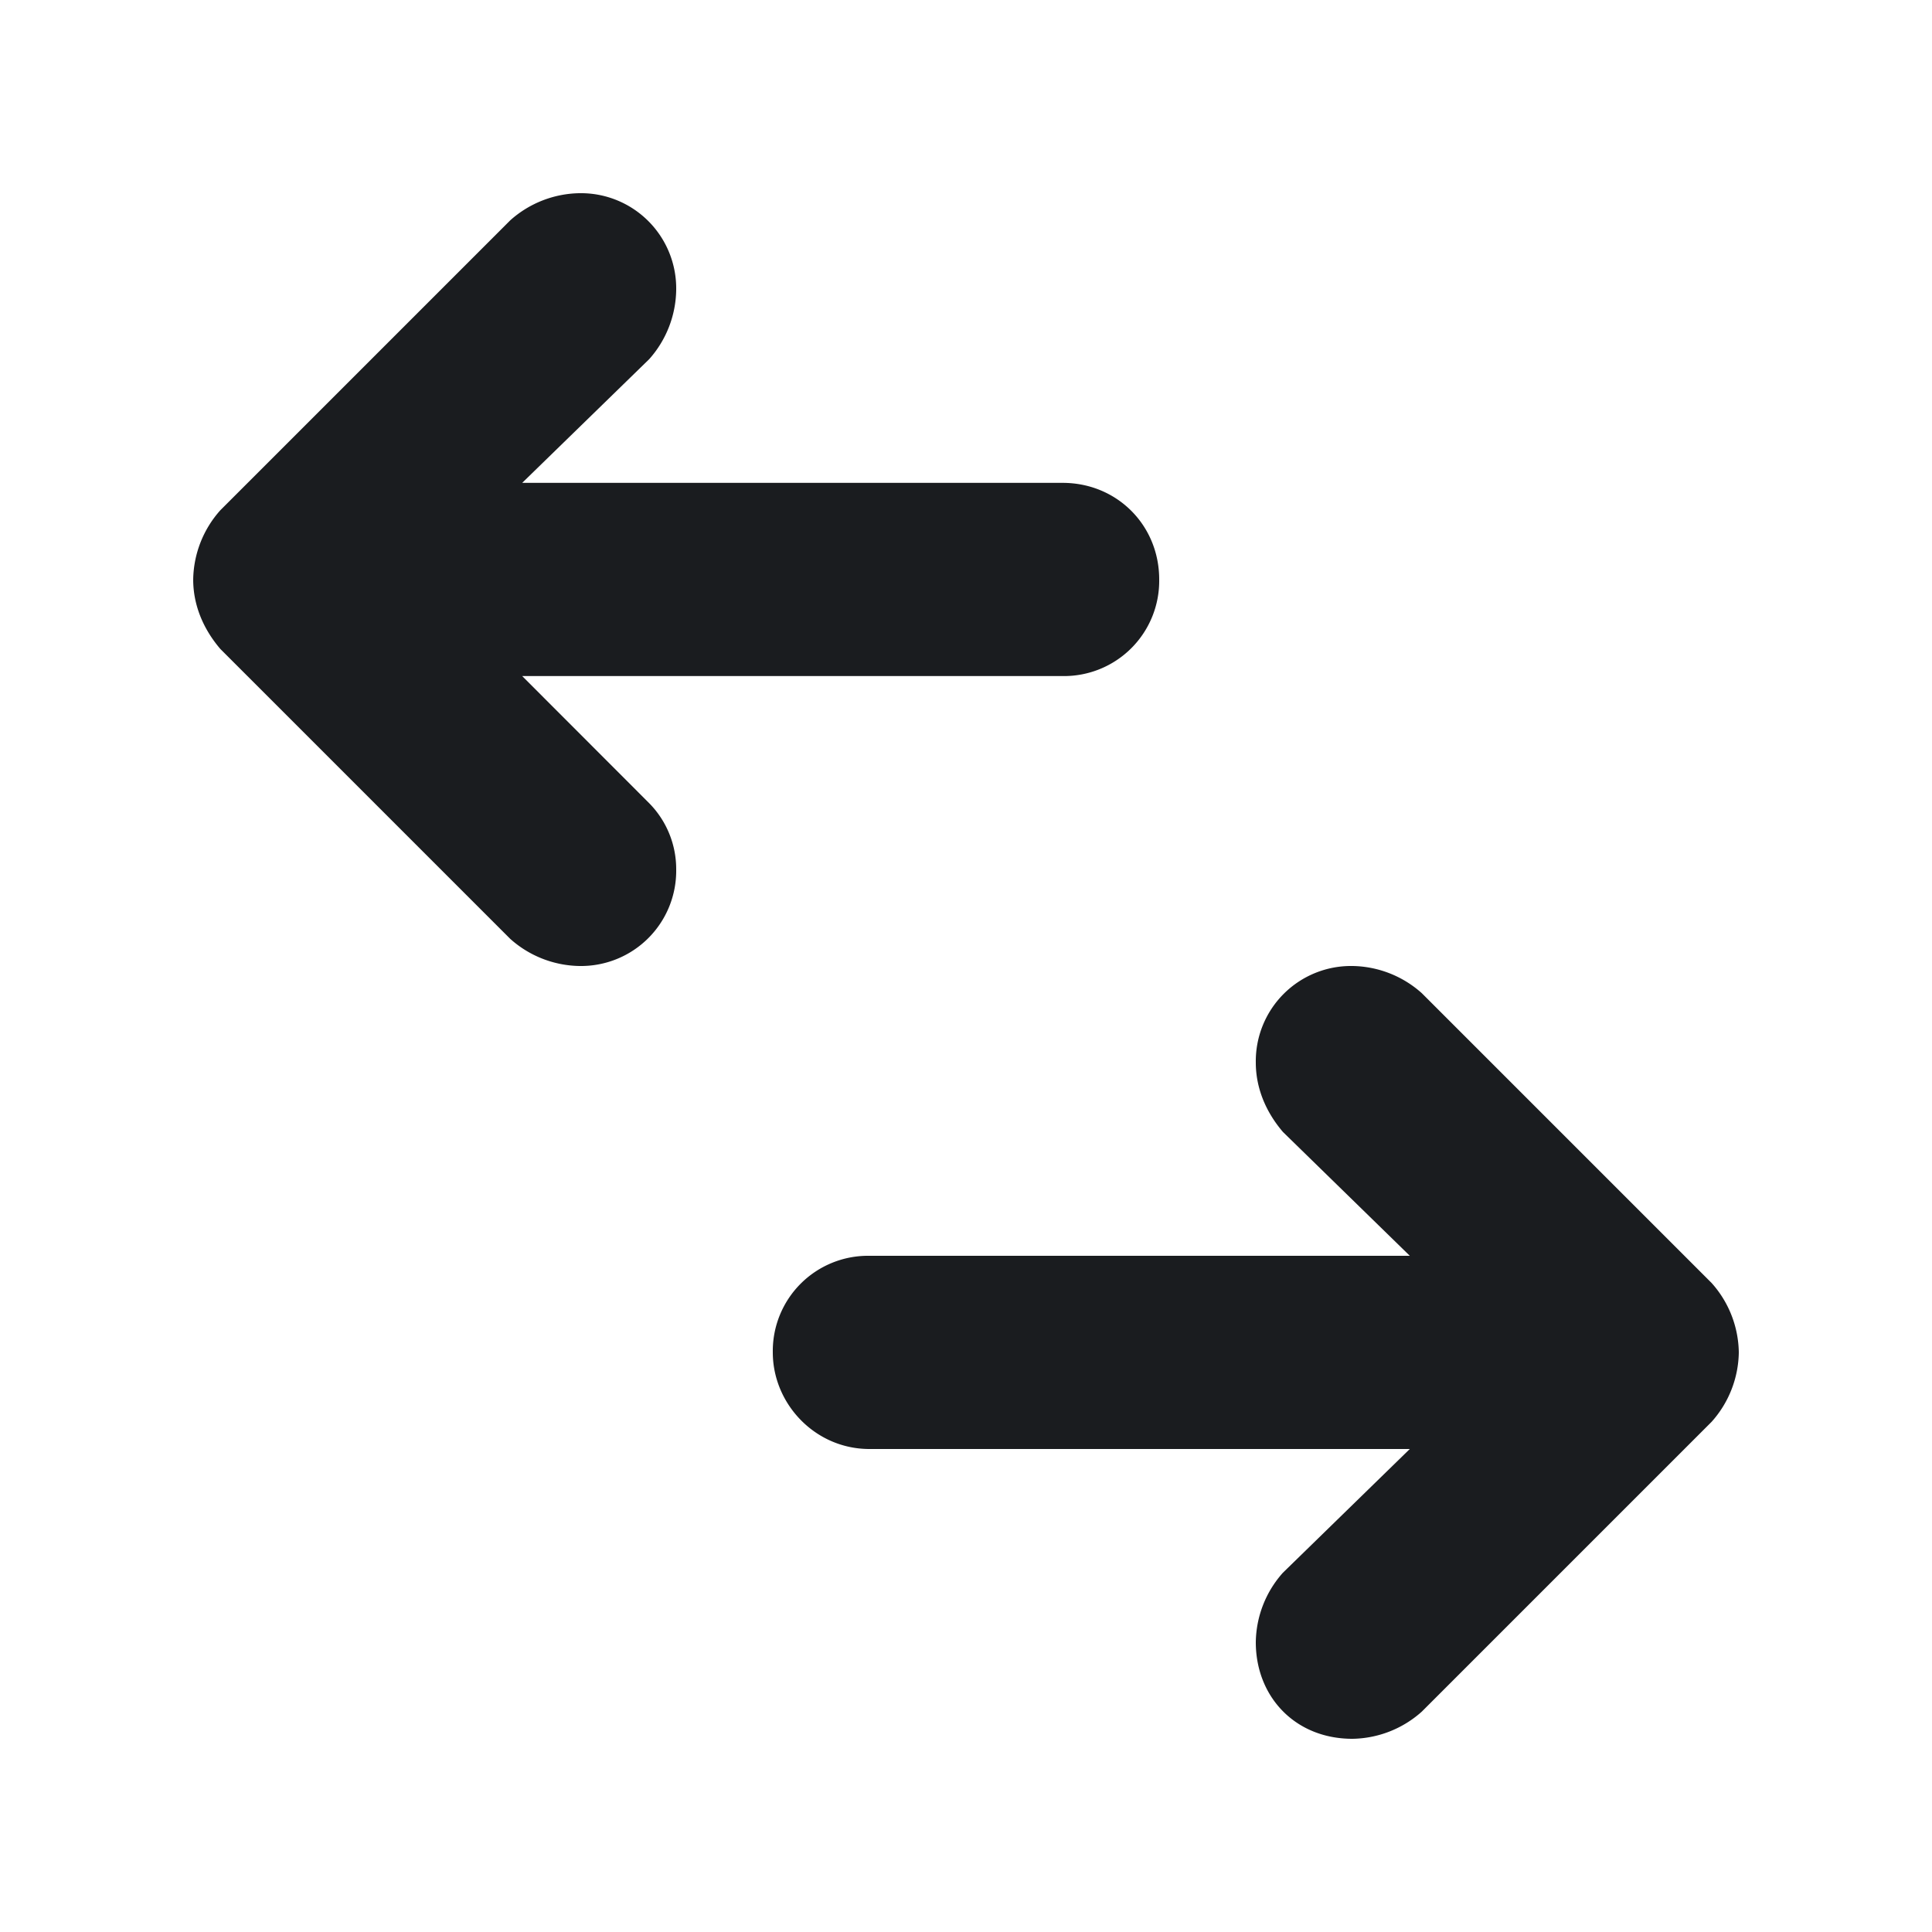 <svg xmlns="http://www.w3.org/2000/svg" width="14" height="14" fill="none"><g clip-path="url(#a)"><path fill="#1A1C1F" fill-rule="evenodd" d="m3.697 1.597-2.1 2.1A.77.77 0 0 0 1.4 4.2c0 .175.066.35.197.503l2.1 2.1A.77.77 0 0 0 4.2 7a.69.69 0 0 0 .7-.7.68.68 0 0 0-.197-.481l-.919-.92H7.7a.69.69 0 0 0 .7-.7c0-.393-.306-.7-.7-.7H3.784l.92-.896A.77.77 0 0 0 4.9 2.1a.69.69 0 0 0-.7-.7.77.77 0 0 0-.503.197M9.8 7a.69.69 0 0 0-.7.7c0 .175.066.35.197.503l.919.897H6.3a.69.69 0 0 0-.7.7c0 .372.306.7.7.7h3.916l-.92.897a.77.77 0 0 0-.196.503c0 .394.284.7.7.7a.77.77 0 0 0 .503-.197l2.1-2.1A.77.77 0 0 0 12.6 9.8a.77.77 0 0 0-.197-.503l-2.1-2.1A.77.77 0 0 0 9.8 7" clip-rule="evenodd"/></g><defs><clipPath id="a"><path fill="#fff" d="M0 0h14v14H0z"/></clipPath></defs></svg>
